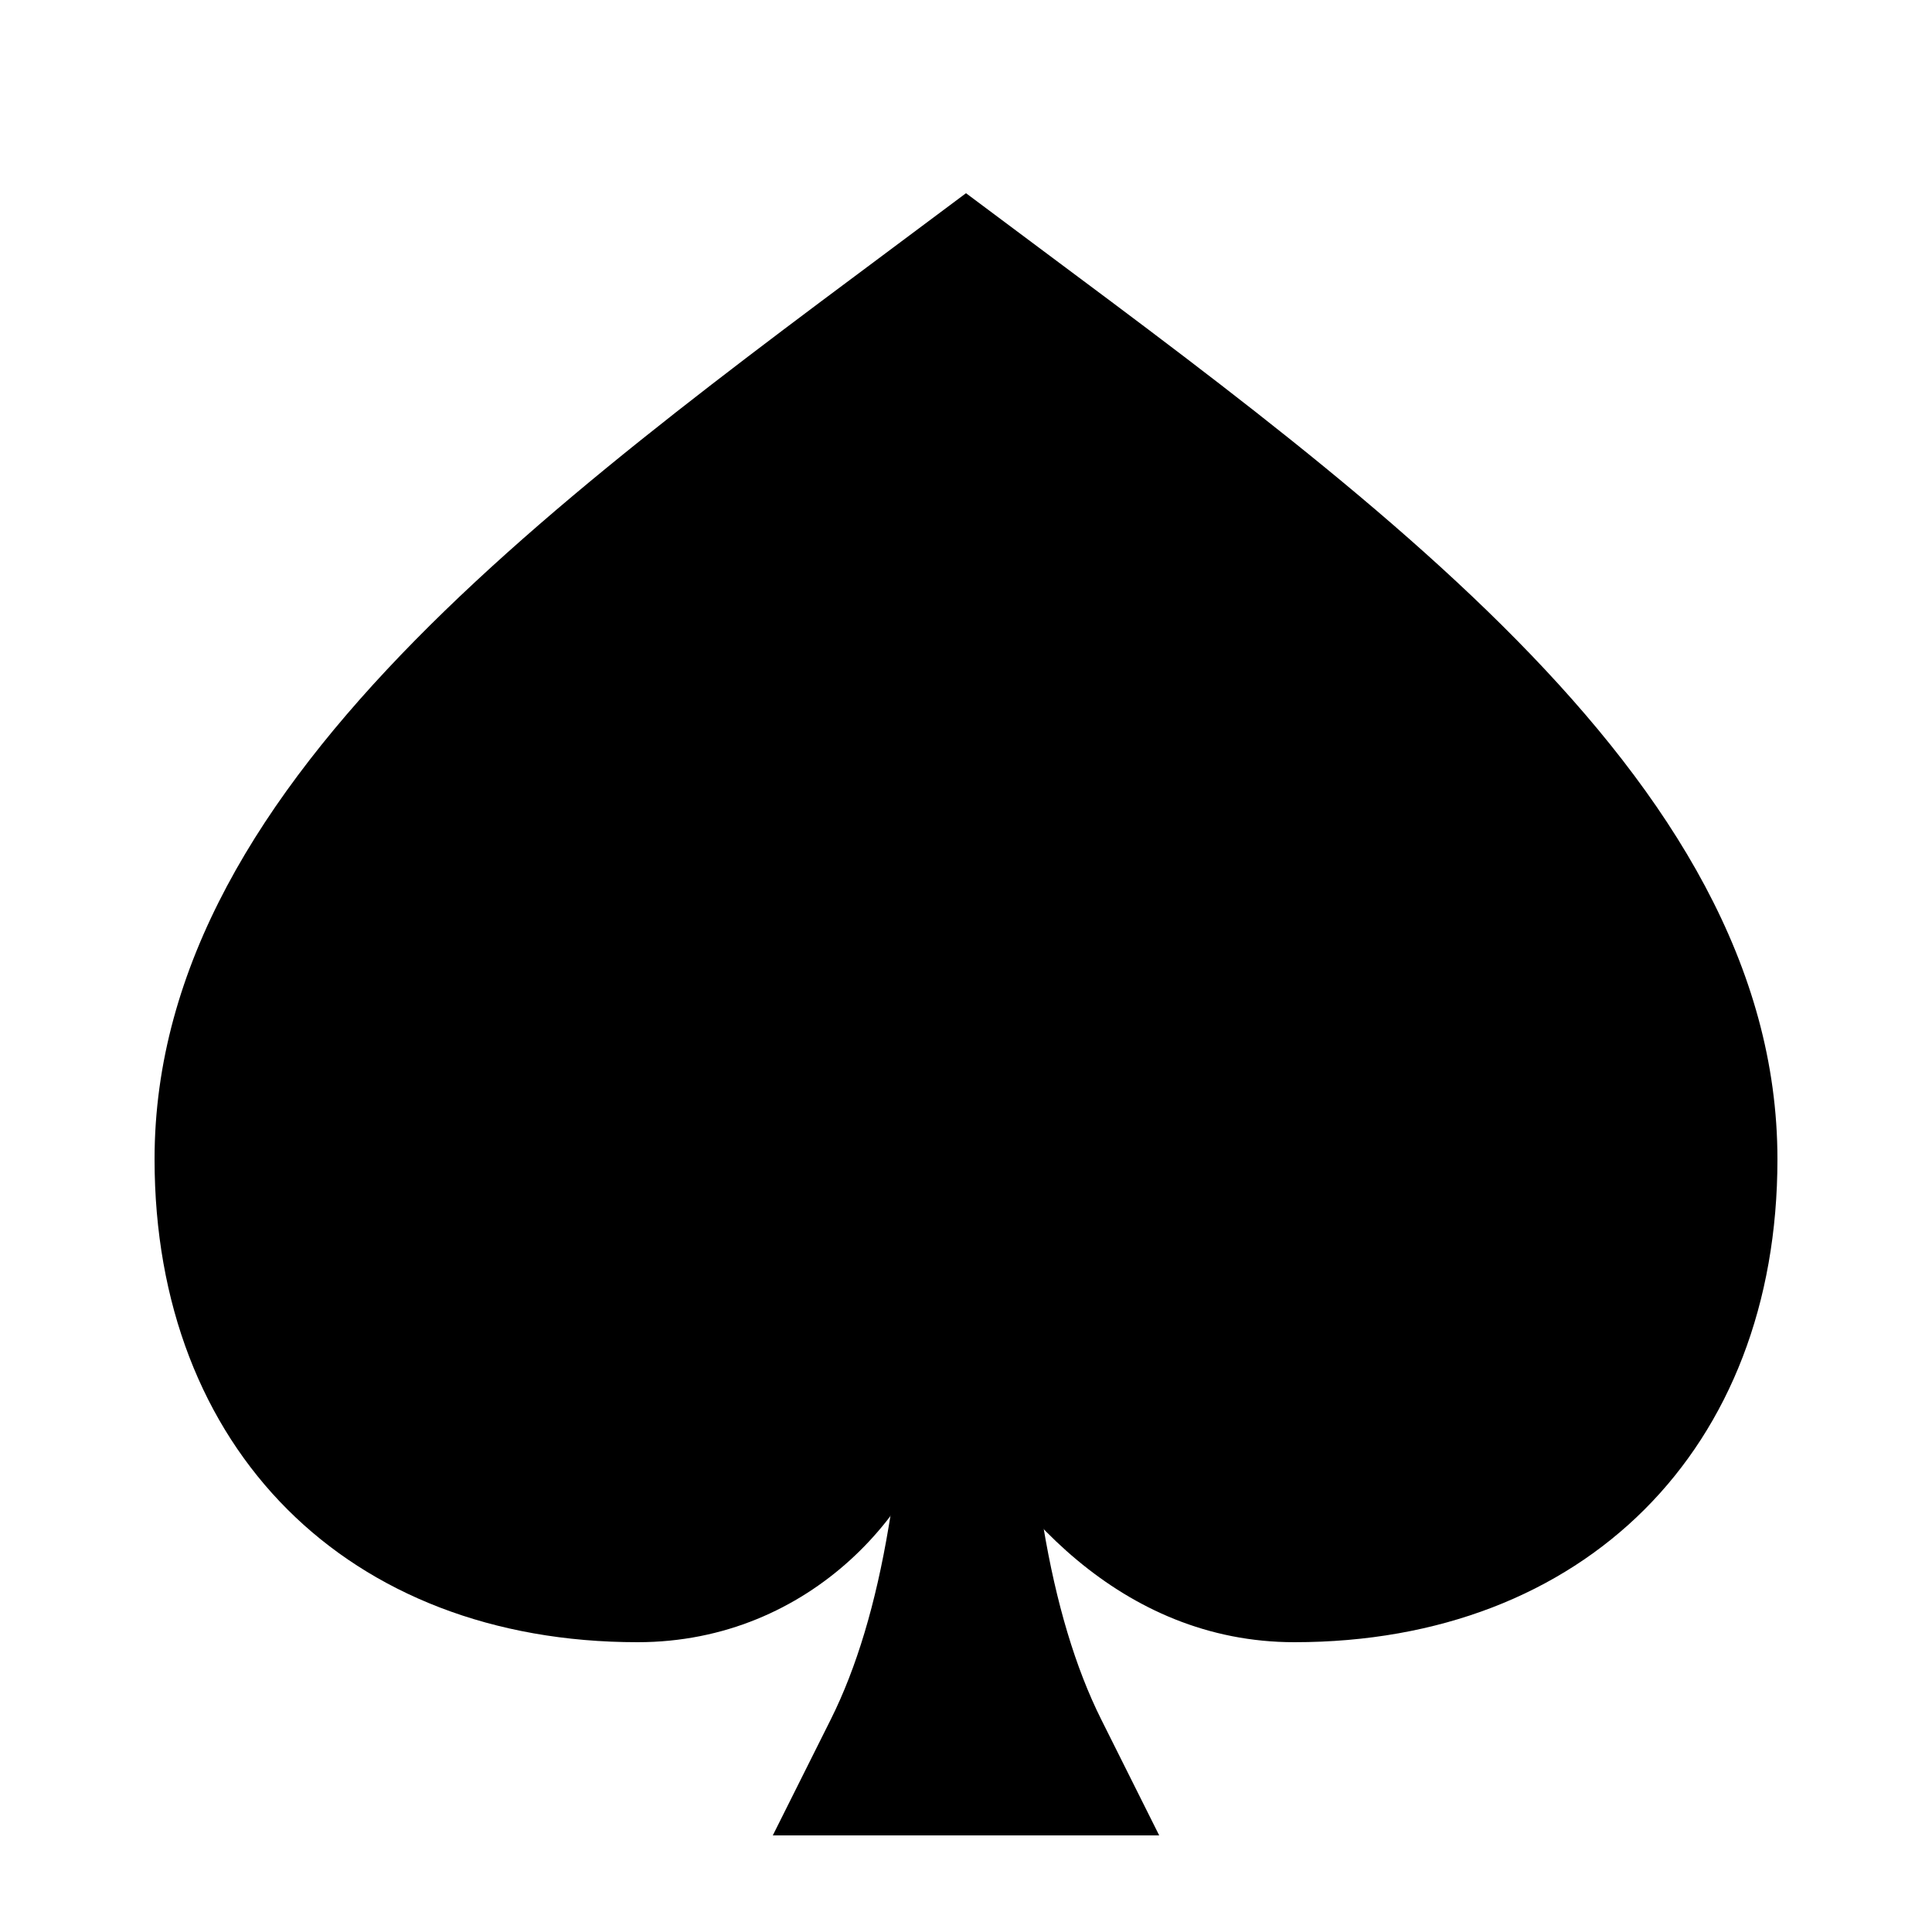 <svg xmlns="http://www.w3.org/2000/svg" viewBox="0 0 100 100" width="100" height="100">
  <path d="M50 10 
           C30 25, 8 40, 8 60 
           C8 75, 18 85, 33 85 
           C42 85, 48 78, 49 72 
           C52 78, 58 85, 67 85 
           C82 85, 92 75, 92 60 
           C92 40, 70 25, 50 10 Z"/>
     <path d="M48 67 
             Q47 73, 46 79 
             Q45 85, 43 89 
             Q41 93, 40 95 
             L60 95 
             Q59 93, 57 89 
             Q55 85, 54 79 
             Q53 73, 52 67 
             Q51 63, 51 60 
             Q50.5 57, 50 55 
             Q49.5 57, 49 60 
             Q49 63, 48 67 Z"/>
</svg>